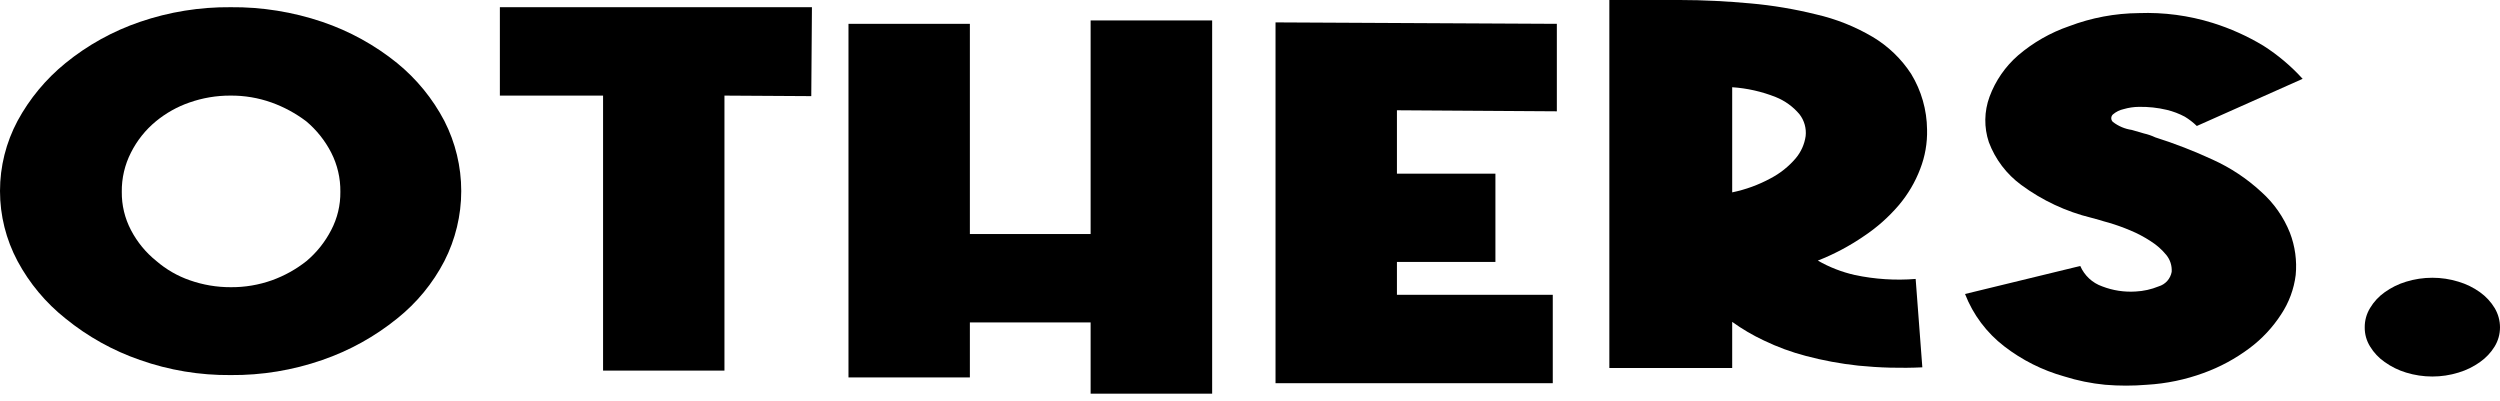 <svg width="137" height="22" viewBox="0 0 137 22" fill="none" xmlns="http://www.w3.org/2000/svg">
<path d="M12.638 0.395C14.346 0.379 16.044 0.651 17.661 1.198C19.153 1.704 20.543 2.469 21.766 3.459C22.832 4.329 23.711 5.406 24.35 6.624C24.958 7.814 25.276 9.131 25.276 10.467C25.276 11.803 24.958 13.12 24.35 14.31C23.718 15.527 22.838 16.598 21.766 17.453C20.541 18.445 19.152 19.215 17.661 19.728C16.047 20.29 14.347 20.569 12.638 20.554C10.947 20.569 9.267 20.29 7.672 19.728C6.188 19.215 4.806 18.445 3.588 17.453C2.508 16.595 1.614 15.525 0.962 14.31C0.33 13.127 0 11.807 0 10.467C0 9.126 0.33 7.807 0.962 6.624C1.621 5.407 2.514 4.332 3.588 3.459C4.804 2.469 6.187 1.704 7.672 1.198C9.27 0.651 10.949 0.38 12.638 0.395ZM16.779 6.645C16.202 6.21 15.564 5.864 14.884 5.619C14.159 5.361 13.394 5.232 12.623 5.239C11.858 5.236 11.099 5.365 10.377 5.619C9.711 5.85 9.092 6.198 8.547 6.645C7.976 7.115 7.509 7.7 7.177 8.361C6.837 9.027 6.664 9.766 6.674 10.514C6.666 11.243 6.838 11.963 7.177 12.609C7.518 13.264 7.992 13.841 8.569 14.303C9.107 14.767 9.728 15.125 10.399 15.358C11.12 15.612 11.88 15.741 12.645 15.738C13.415 15.745 14.18 15.616 14.906 15.358C15.59 15.111 16.23 14.755 16.8 14.303C17.357 13.832 17.815 13.257 18.149 12.609C18.488 11.963 18.66 11.243 18.652 10.514C18.662 9.766 18.489 9.027 18.149 8.361C17.811 7.704 17.345 7.12 16.779 6.645Z" fill="black"/>
<path d="M39.7 5.239V20.31H33.048V5.239H27.393V0.395H44.494L44.458 5.268L39.7 5.239Z" fill="black"/>
<path d="M53.149 1.306V12.825H59.766V1.12H66.426V21.573H59.766V17.669H53.149V20.683H46.497V1.306H53.149Z" fill="black"/>
<path d="M85.315 6.1L76.552 6.043V9.516H81.949V14.353H76.552V16.154H85.092V20.998H69.899V1.227L85.315 1.306V6.1Z" fill="black"/>
<path d="M99.617 14.281C100.251 14.644 100.936 14.911 101.648 15.071C102.742 15.303 103.864 15.375 104.978 15.286L105.344 20.13C104.174 20.185 103.001 20.154 101.835 20.037C100.866 19.933 99.906 19.755 98.964 19.506C98.171 19.299 97.399 19.015 96.661 18.659C96.052 18.373 95.471 18.032 94.924 17.64V20.166H88.192V0C89.448 0 90.74 0 92.053 0C93.367 0 94.666 0.072 95.936 0.187C97.146 0.295 98.345 0.497 99.524 0.789C100.615 1.039 101.661 1.455 102.624 2.024C103.474 2.53 104.196 3.225 104.734 4.055C105.292 4.973 105.592 6.024 105.603 7.098C105.622 7.833 105.495 8.565 105.229 9.251C104.954 9.978 104.556 10.652 104.053 11.246C103.498 11.896 102.856 12.466 102.144 12.939C101.355 13.481 100.508 13.931 99.617 14.281ZM94.924 10.542C95.659 10.39 96.367 10.132 97.027 9.774C97.549 9.501 98.014 9.131 98.397 8.684C98.694 8.335 98.886 7.91 98.95 7.456C98.996 7.034 98.878 6.61 98.62 6.272C98.269 5.849 97.817 5.521 97.307 5.318C96.545 5.016 95.741 4.834 94.924 4.78V10.542Z" fill="black"/>
<path d="M120.386 6.904C120.186 6.71 119.964 6.539 119.726 6.394C119.415 6.228 119.085 6.103 118.743 6.021C118.24 5.901 117.724 5.846 117.207 5.856C116.927 5.859 116.65 5.9 116.382 5.978C116.161 6.025 115.957 6.126 115.786 6.272C115.758 6.298 115.736 6.33 115.72 6.365C115.705 6.401 115.697 6.438 115.697 6.477C115.697 6.515 115.705 6.553 115.72 6.588C115.736 6.623 115.758 6.655 115.786 6.681C116.087 6.914 116.443 7.065 116.819 7.119L117.487 7.313C117.702 7.362 117.911 7.434 118.111 7.528C119.184 7.868 120.234 8.275 121.254 8.748C122.231 9.19 123.13 9.786 123.917 10.514C124.609 11.13 125.147 11.899 125.489 12.76C125.771 13.495 125.879 14.286 125.804 15.071C125.709 15.84 125.436 16.577 125.008 17.224C124.544 17.942 123.956 18.571 123.271 19.082C122.505 19.655 121.659 20.113 120.759 20.439C119.761 20.806 118.714 21.023 117.652 21.085C116.89 21.149 116.124 21.149 115.362 21.085C114.597 21.011 113.842 20.857 113.109 20.625C111.923 20.292 110.812 19.734 109.837 18.982C108.87 18.24 108.125 17.247 107.684 16.111L113.999 14.575C114.111 14.835 114.277 15.069 114.484 15.262C114.692 15.455 114.937 15.602 115.205 15.695C115.787 15.92 116.412 16.015 117.035 15.975C117.466 15.953 117.891 15.859 118.291 15.695C118.472 15.642 118.636 15.54 118.763 15.399C118.889 15.258 118.974 15.085 119.008 14.899C119.031 14.564 118.926 14.233 118.714 13.973C118.472 13.677 118.184 13.422 117.86 13.219C117.504 12.985 117.127 12.786 116.733 12.623C116.354 12.463 115.966 12.324 115.571 12.207C115.37 12.15 115.197 12.107 115.054 12.057L114.609 11.935C113.22 11.596 111.912 10.983 110.762 10.133C109.957 9.542 109.341 8.729 108.99 7.794C108.718 6.984 108.731 6.105 109.026 5.303C109.35 4.425 109.891 3.643 110.597 3.029C111.42 2.327 112.367 1.786 113.389 1.435C114.609 0.972 115.902 0.729 117.207 0.718C118.577 0.667 119.945 0.849 121.254 1.256C122.227 1.56 123.159 1.979 124.032 2.505C124.827 3.011 125.551 3.622 126.185 4.32L120.386 6.904Z" fill="black"/>
<path d="M133.29 20.633C132.803 20.633 132.319 20.56 131.854 20.417C131.433 20.29 131.035 20.093 130.677 19.836C130.355 19.613 130.084 19.324 129.881 18.989C129.685 18.675 129.583 18.311 129.587 17.941C129.583 17.567 129.685 17.199 129.881 16.879C130.083 16.54 130.355 16.246 130.677 16.018C131.035 15.761 131.433 15.564 131.854 15.437C132.319 15.294 132.803 15.221 133.29 15.221C133.776 15.22 134.26 15.293 134.725 15.437C135.149 15.563 135.55 15.759 135.909 16.018C136.23 16.248 136.501 16.541 136.706 16.879C136.898 17.2 137 17.567 137 17.941C137 18.311 136.898 18.674 136.706 18.989C136.501 19.323 136.23 19.611 135.909 19.836C135.55 20.095 135.149 20.291 134.725 20.417C134.26 20.561 133.776 20.634 133.29 20.633Z" fill="black"/>
</svg>
